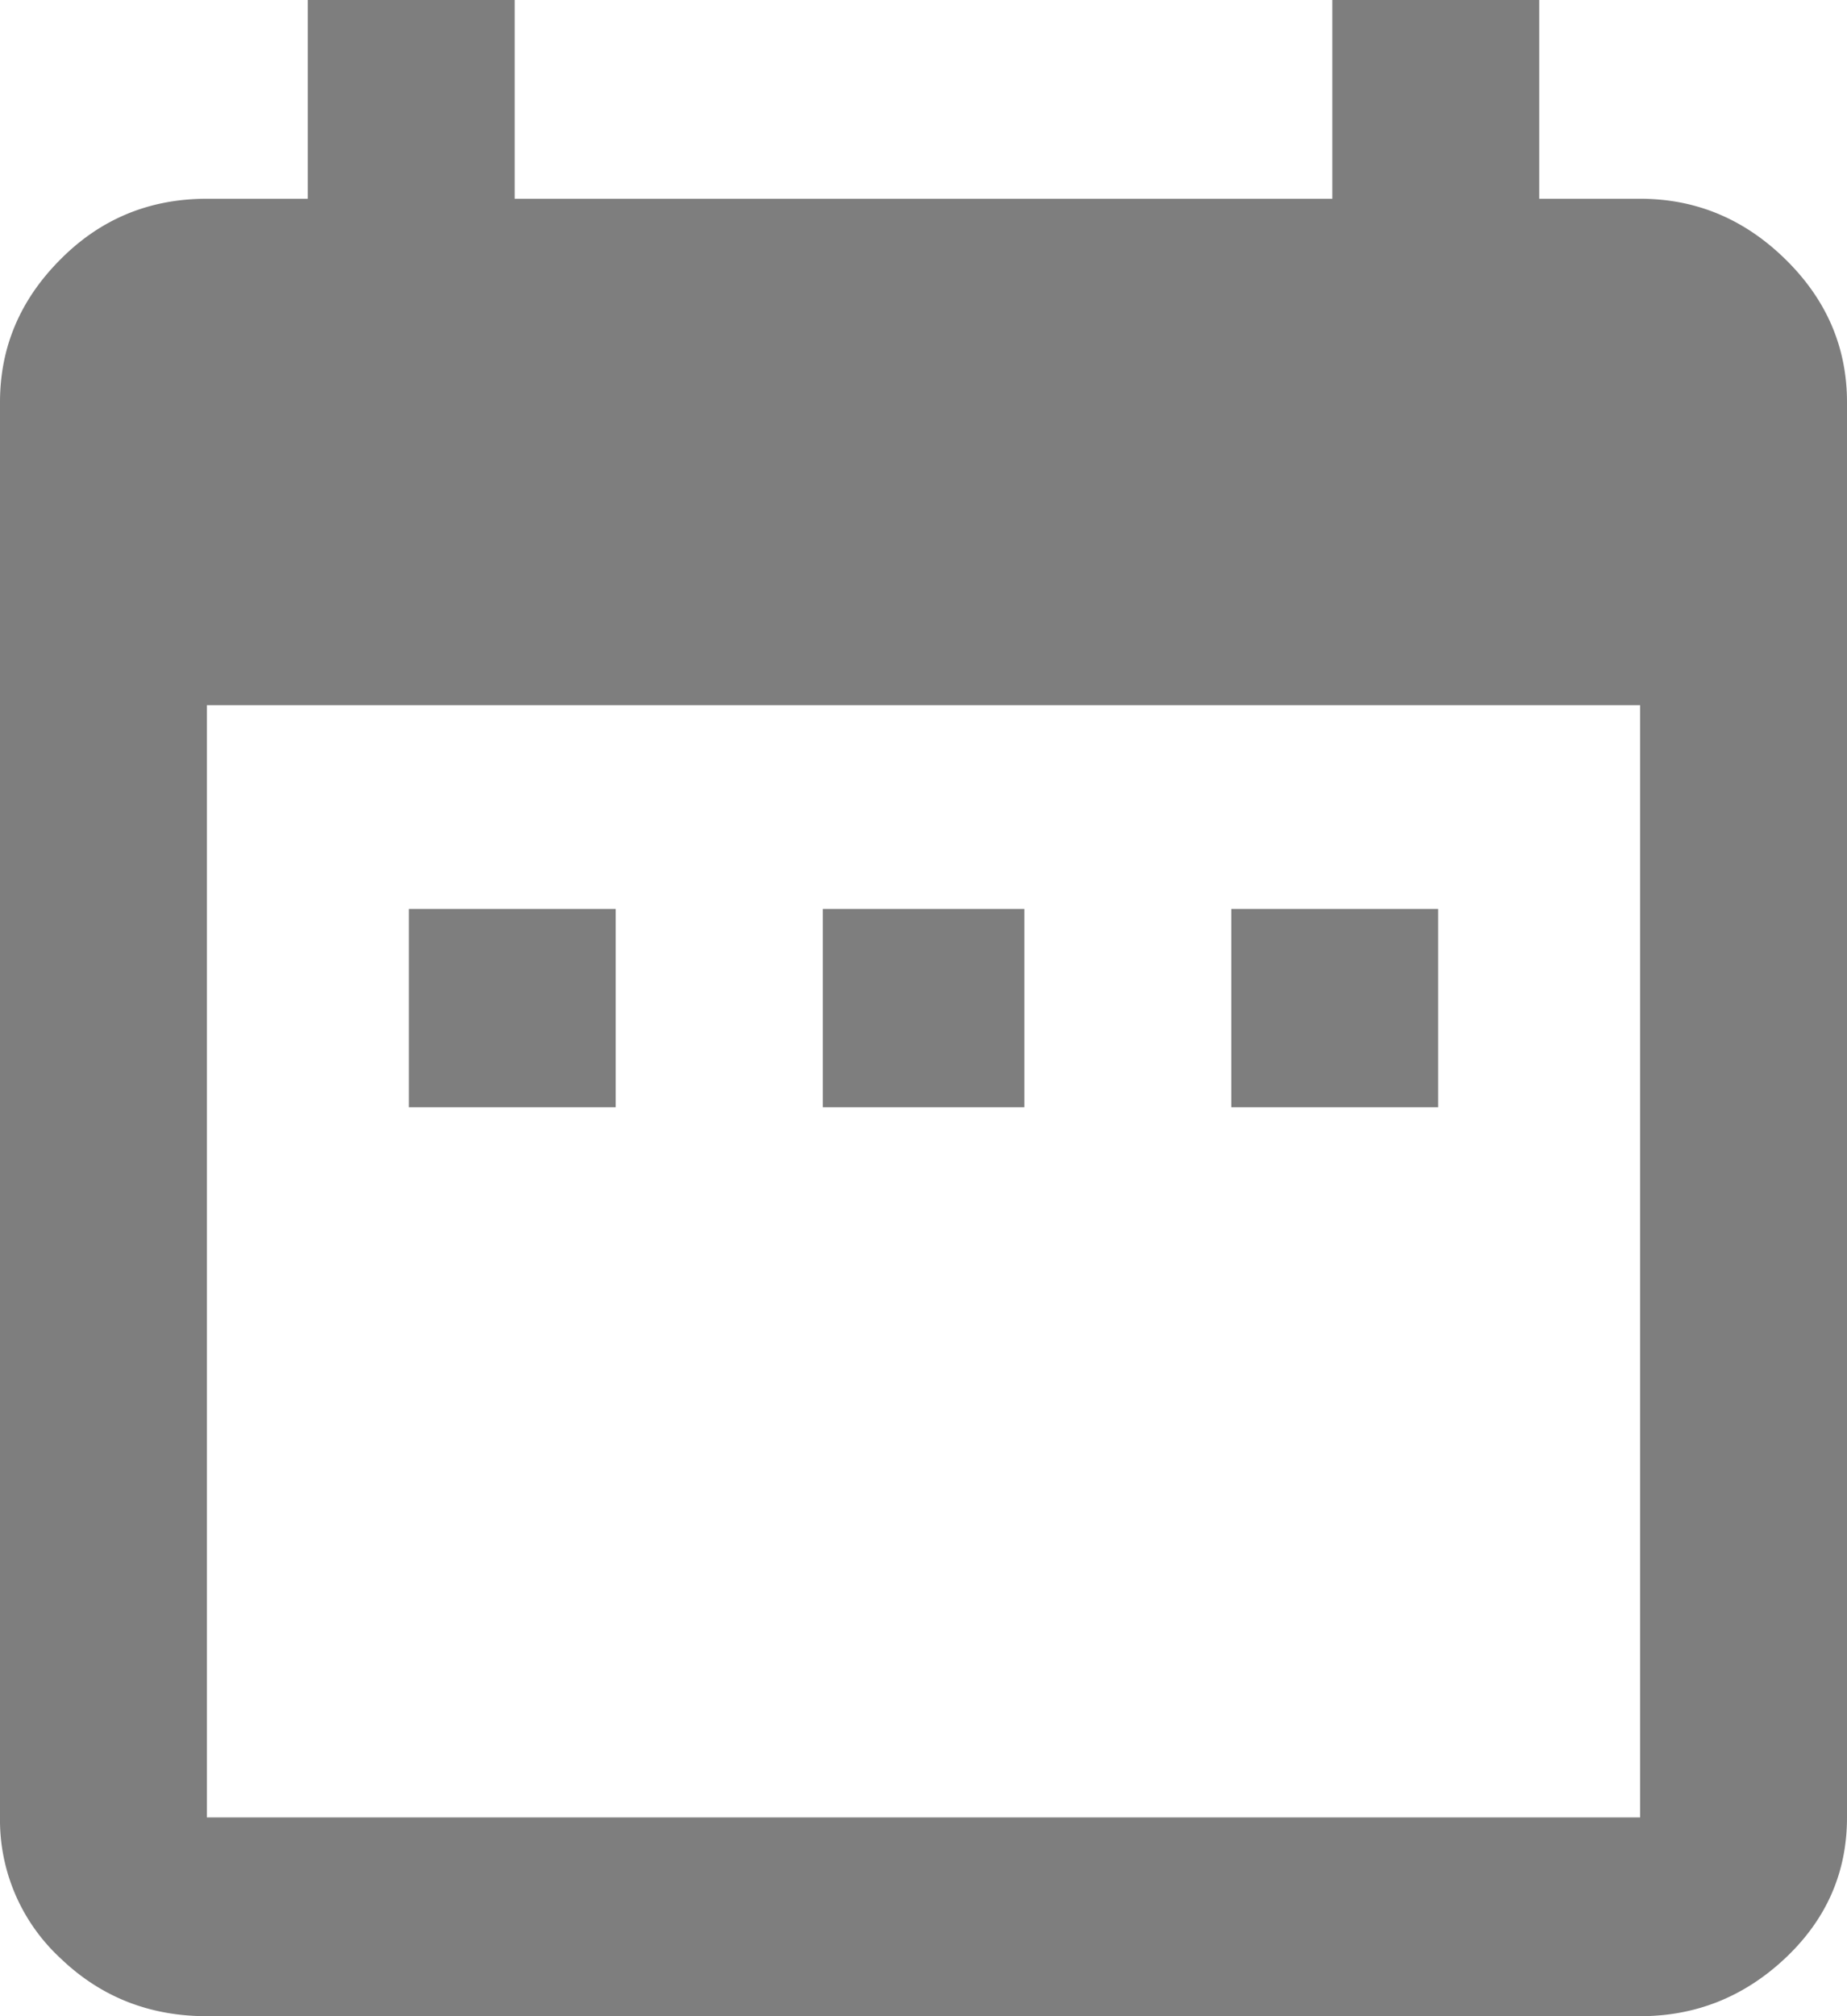 <svg xmlns="http://www.w3.org/2000/svg" width="11" height="12" viewBox="0 0 11 12">
    <path fill="#7E7E7E" fill-rule="evenodd" d="M9.768 10.817v-6.62H1.232v6.62h8.536zm0-9.634c.332 0 .62.12.865.36s.367.524.367.851v8.423c0 .327-.122.606-.367.837-.244.23-.533.346-.865.346H1.232c-.342 0-.633-.115-.873-.346A1.12 1.12 0 0 1 0 10.817V2.394c0-.327.12-.61.36-.85.239-.241.53-.361.872-.361h.601V0h1.232v1.183h4.87V0h1.232v1.183h.601zM8.565 5.409V6.59H7.333V5.41h1.232zm-2.464 0V6.59H4.9V5.41H6.1zm-2.434 0V6.59H2.435V5.41h1.232z"/>
</svg>
